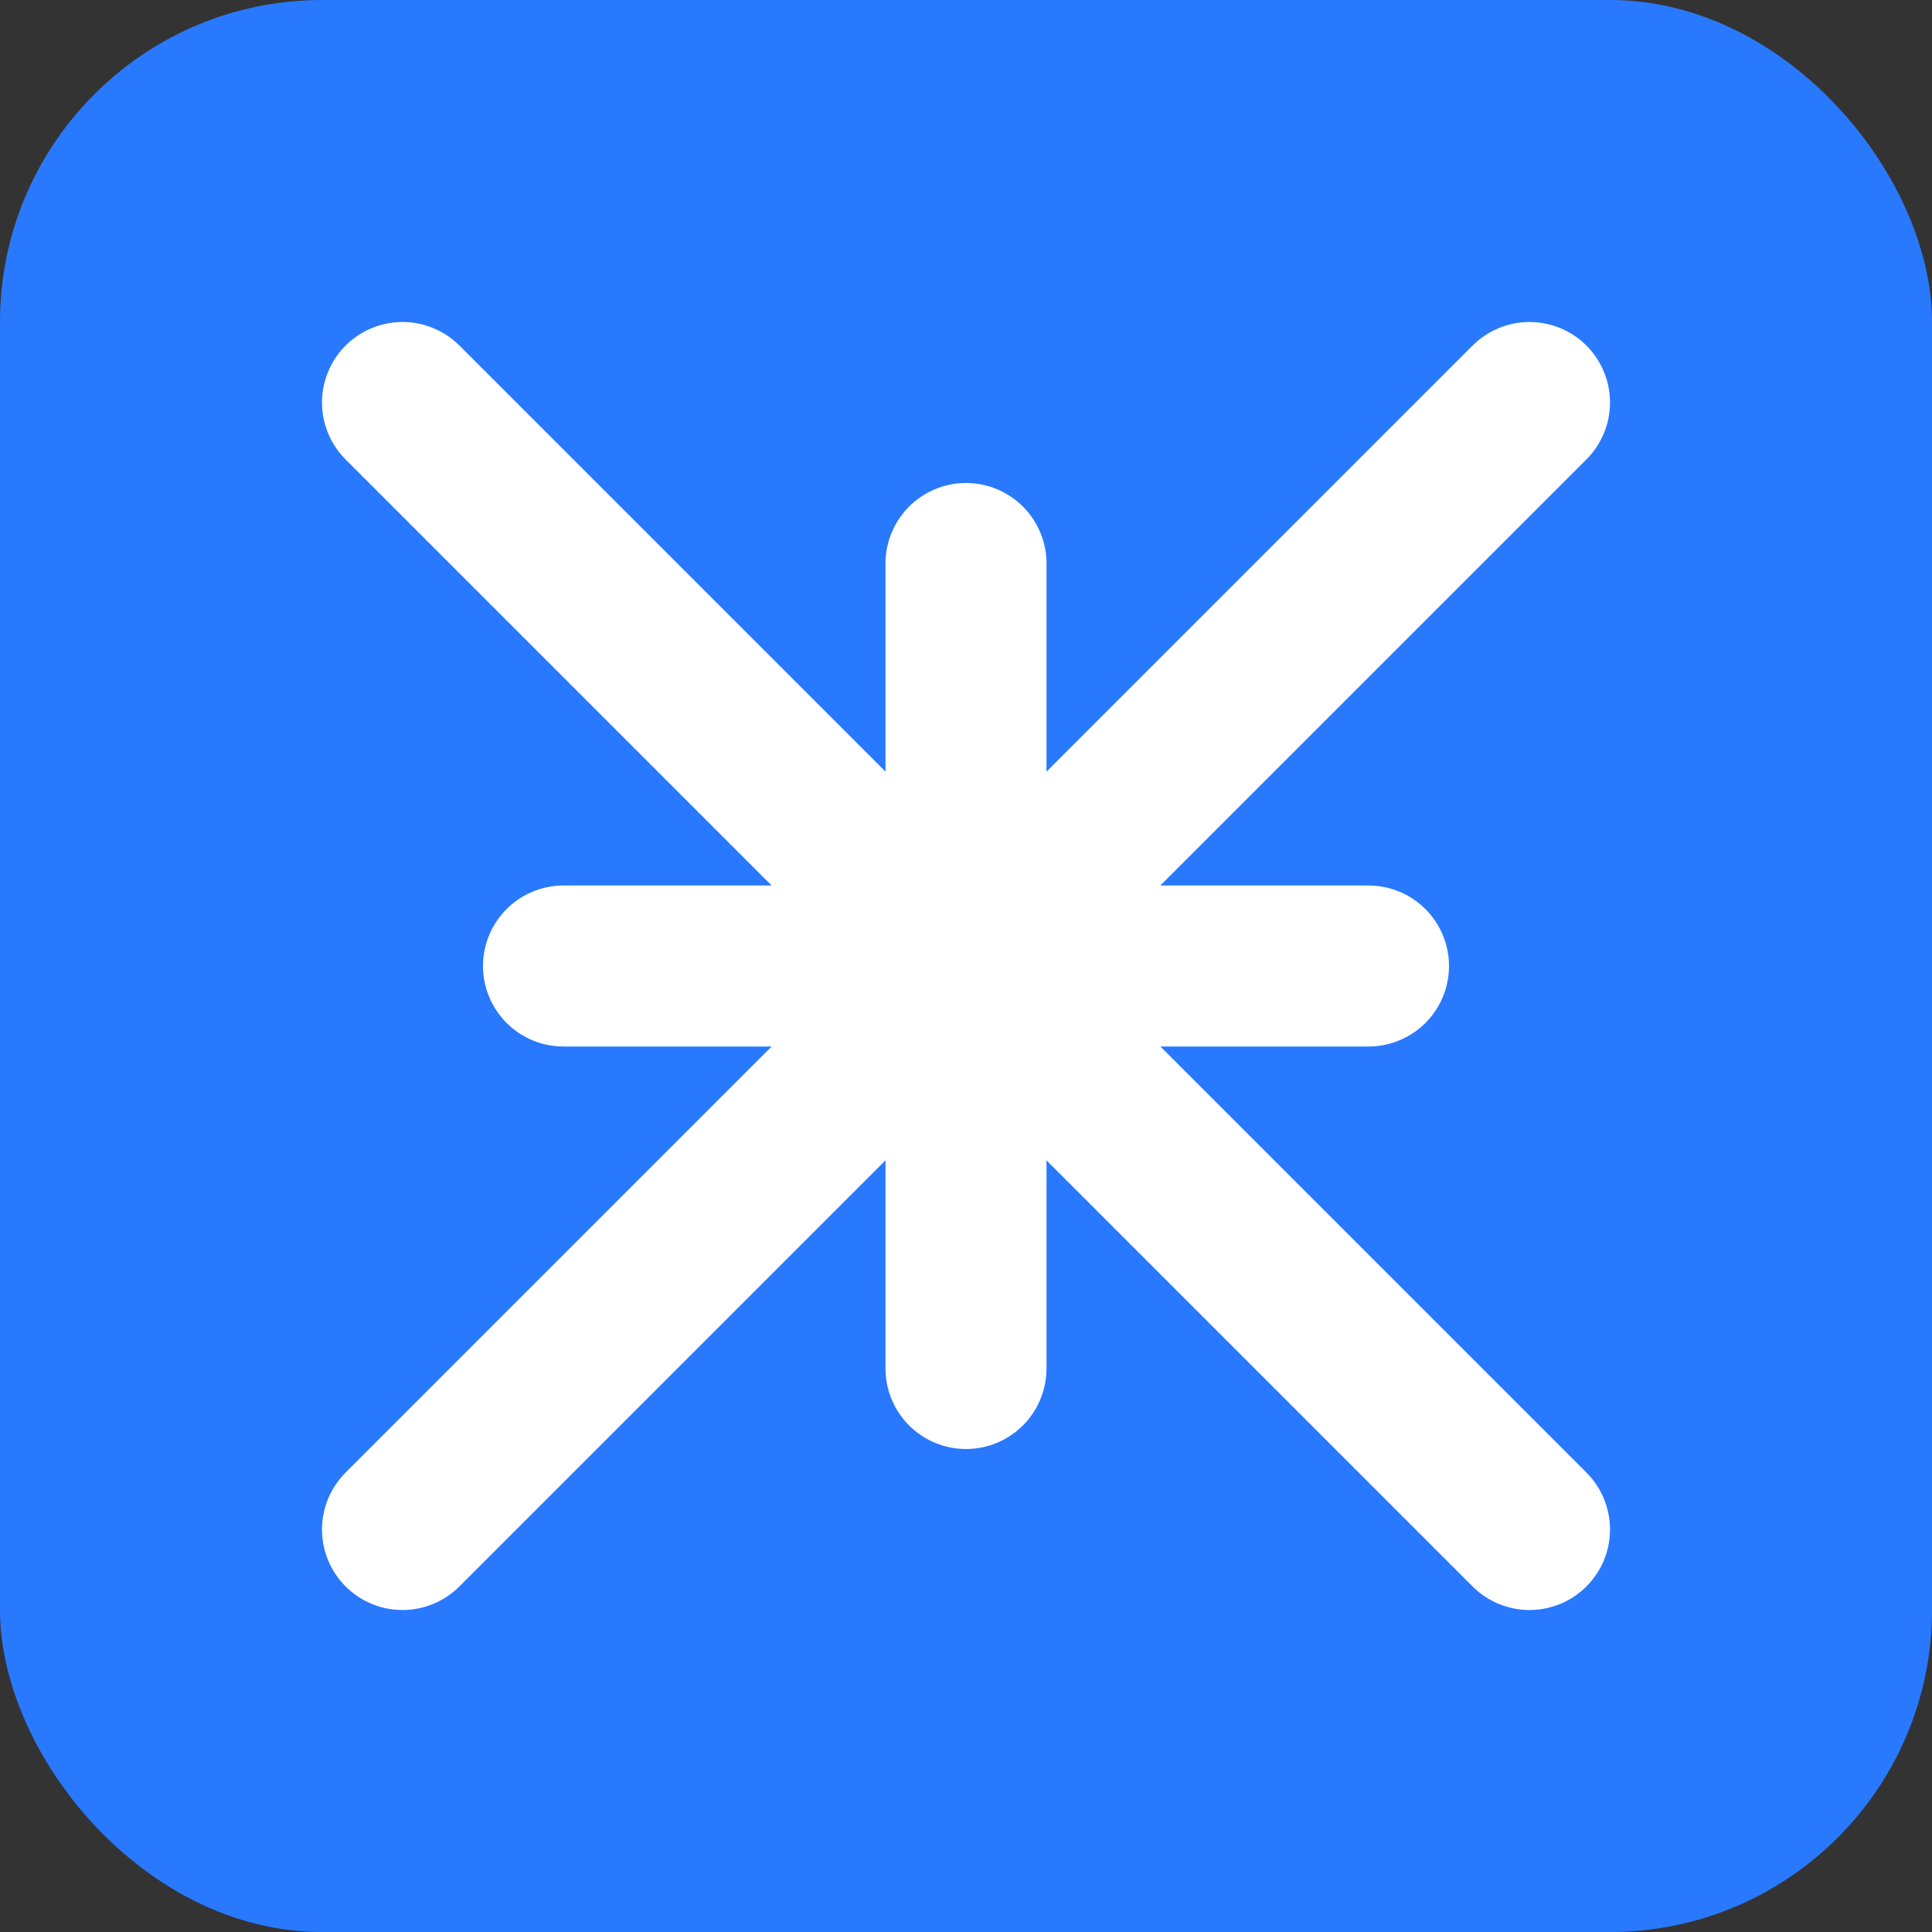 <svg width="24" height="24" viewBox="0 0 24 24" fill="none" xmlns="http://www.w3.org/2000/svg">
    <rect x="0" y="0" width="24" height="24" fill="#333333" stroke="none"/>
    <rect width="24" height="24" rx="4" fill="#2979FF" />
    <path d="M7 12H12M17 12H12M12 12V7M12 12V17" stroke="white" stroke-width="2" stroke-linecap="round" />
    <path d="M5 5L19 19" stroke="white" stroke-width="2" stroke-linecap="round" />
    <path d="M5 19L19 5" stroke="white" stroke-width="2" stroke-linecap="round" />
</svg>